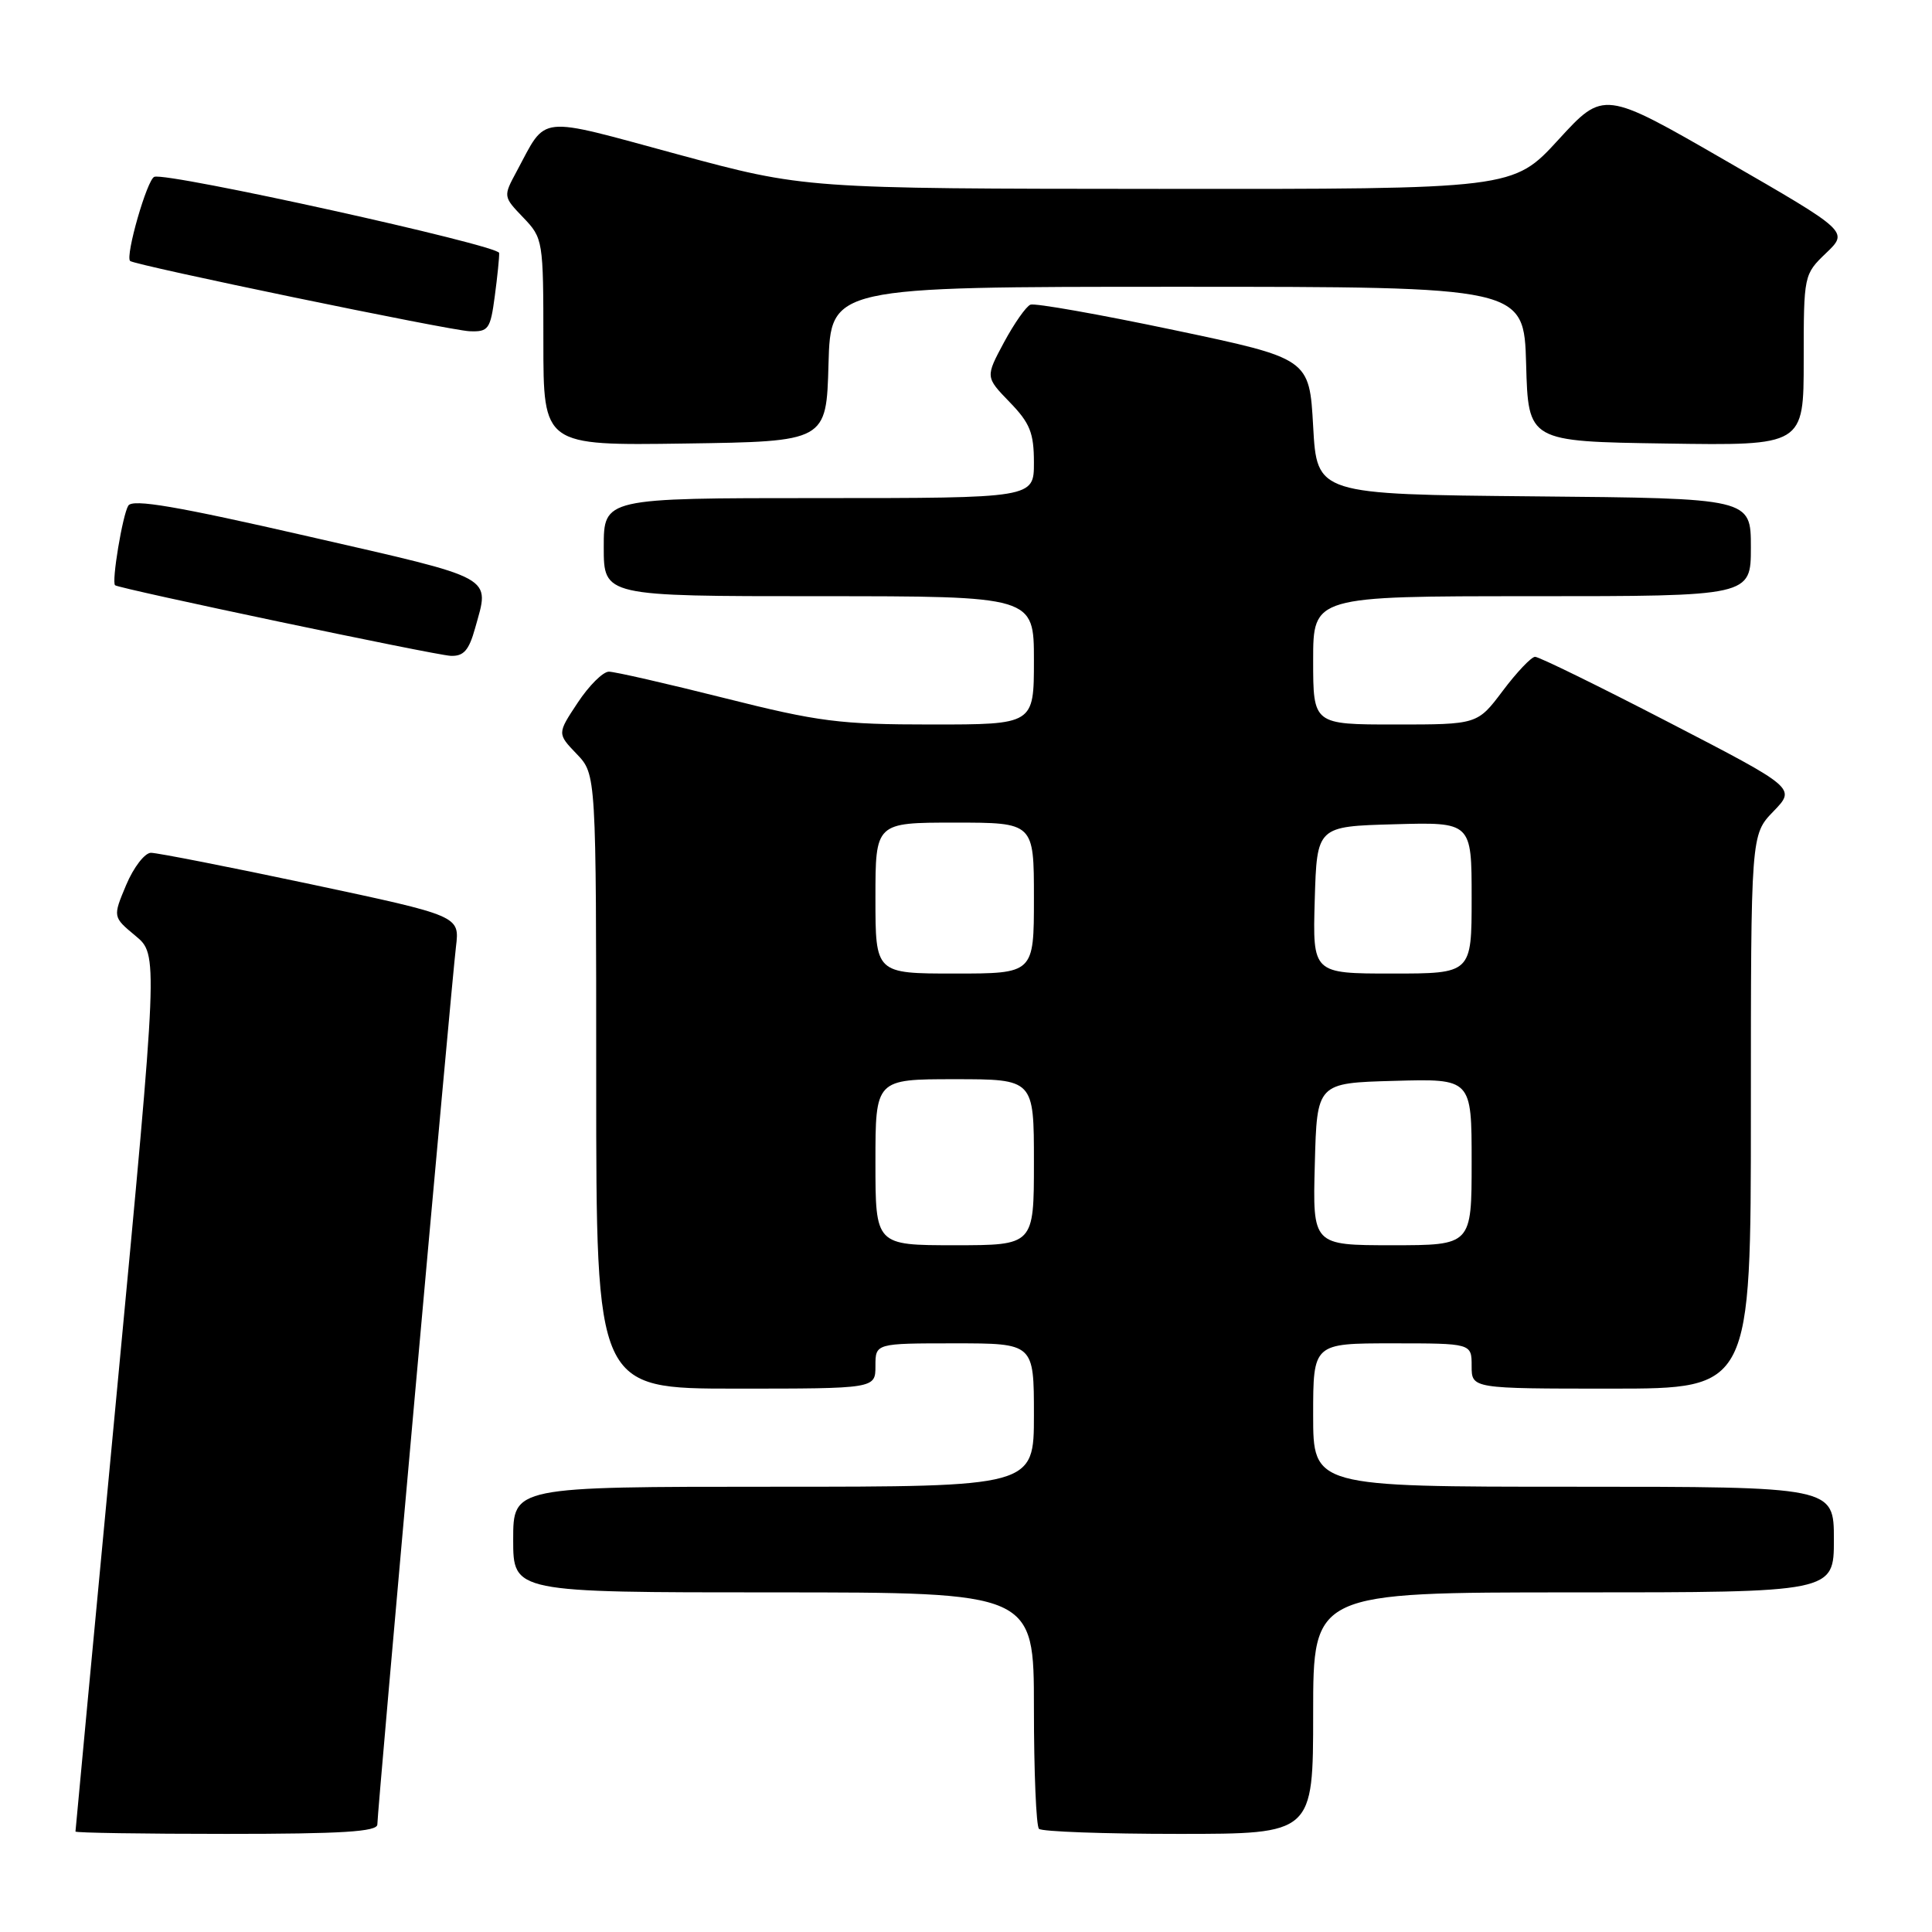 <?xml version="1.0" encoding="UTF-8" standalone="no"?>
<!DOCTYPE svg PUBLIC "-//W3C//DTD SVG 1.1//EN" "http://www.w3.org/Graphics/SVG/1.1/DTD/svg11.dtd" >
<svg xmlns="http://www.w3.org/2000/svg" xmlns:xlink="http://www.w3.org/1999/xlink" version="1.1" viewBox="0 0 256 256">
 <g >
 <path fill="currentColor"
d=" M 50.00 241.75 C 50.00 239.98 59.82 130.37 60.42 125.43 C 60.91 121.36 60.91 121.36 41.21 117.17 C 30.37 114.87 20.82 113.00 20.00 113.00 C 19.18 113.01 17.70 114.93 16.72 117.26 C 14.94 121.50 14.94 121.50 17.95 124.00 C 20.96 126.50 20.96 126.50 15.48 184.44 C 12.47 216.31 10.00 242.52 10.00 242.69 C 10.00 242.86 19.00 243.00 30.00 243.00 C 45.33 243.00 50.00 242.71 50.00 241.75 Z  M 174.00 227.00 C 174.00 211.00 174.00 211.00 208.50 211.00 C 243.00 211.00 243.00 211.00 243.00 204.00 C 243.00 197.00 243.00 197.00 208.50 197.00 C 174.00 197.00 174.00 197.00 174.00 187.50 C 174.00 178.00 174.00 178.00 184.50 178.00 C 195.00 178.00 195.00 178.00 195.00 181.00 C 195.00 184.00 195.00 184.00 213.50 184.00 C 232.00 184.00 232.00 184.00 232.00 147.30 C 232.00 110.60 232.00 110.60 234.99 107.51 C 237.97 104.43 237.97 104.43 221.14 95.72 C 211.87 90.92 203.89 87.01 203.40 87.03 C 202.90 87.05 200.98 89.07 199.13 91.53 C 195.77 96.00 195.77 96.00 184.88 96.00 C 174.00 96.00 174.00 96.00 174.00 87.50 C 174.00 79.00 174.00 79.00 203.00 79.00 C 232.00 79.00 232.00 79.00 232.00 72.52 C 232.00 66.03 232.00 66.03 203.25 65.77 C 174.50 65.50 174.50 65.50 174.00 56.50 C 173.50 47.51 173.50 47.51 155.54 43.73 C 145.66 41.65 137.11 40.14 136.54 40.37 C 135.97 40.59 134.39 42.85 133.03 45.37 C 130.57 49.96 130.57 49.96 133.78 53.28 C 136.48 56.06 137.00 57.36 137.00 61.30 C 137.00 66.00 137.00 66.00 108.50 66.00 C 80.00 66.00 80.00 66.00 80.00 72.50 C 80.00 79.00 80.00 79.00 108.50 79.00 C 137.00 79.00 137.00 79.00 137.00 87.50 C 137.00 96.00 137.00 96.00 123.45 96.00 C 111.28 96.00 108.48 95.64 96.00 92.50 C 88.36 90.58 81.46 89.00 80.68 89.00 C 79.90 89.00 78.04 90.85 76.55 93.11 C 73.83 97.21 73.83 97.21 76.42 99.91 C 79.00 102.61 79.00 102.61 79.00 143.30 C 79.00 184.00 79.00 184.00 97.50 184.00 C 116.00 184.00 116.00 184.00 116.00 181.00 C 116.00 178.00 116.00 178.00 126.50 178.00 C 137.00 178.00 137.00 178.00 137.00 187.50 C 137.00 197.00 137.00 197.00 102.50 197.00 C 68.00 197.00 68.00 197.00 68.00 204.00 C 68.00 211.00 68.00 211.00 102.50 211.00 C 137.00 211.00 137.00 211.00 137.00 226.33 C 137.00 234.77 137.30 241.97 137.67 242.33 C 138.03 242.70 146.36 243.00 156.17 243.00 C 174.00 243.00 174.00 243.00 174.00 227.00 Z  M 62.95 83.25 C 64.90 76.23 65.98 76.83 40.88 71.08 C 23.38 67.07 17.57 66.08 17.00 67.00 C 16.24 68.22 14.76 77.13 15.25 77.55 C 15.77 78.00 57.60 86.80 59.70 86.90 C 61.43 86.98 62.13 86.19 62.95 83.25 Z  M 109.78 48.25 C 110.07 38.00 110.07 38.00 156.00 38.00 C 201.93 38.00 201.93 38.00 202.22 48.25 C 202.50 58.50 202.50 58.50 220.75 58.77 C 239.00 59.05 239.00 59.05 239.00 47.71 C 239.00 36.44 239.02 36.36 241.97 33.53 C 244.95 30.68 244.95 30.68 228.72 21.32 C 212.50 11.96 212.50 11.96 206.50 18.51 C 200.50 25.06 200.50 25.06 153.56 25.03 C 106.62 25.00 106.62 25.00 89.72 20.43 C 70.90 15.33 72.53 15.15 68.46 22.71 C 66.67 26.03 66.67 26.05 69.33 28.82 C 71.96 31.57 72.00 31.83 72.00 45.33 C 72.00 59.04 72.00 59.04 90.75 58.77 C 109.50 58.50 109.50 58.50 109.78 48.25 Z  M 65.56 39.25 C 65.91 36.64 66.17 34.06 66.14 33.52 C 66.09 32.50 22.25 22.81 20.45 23.43 C 19.50 23.75 16.58 33.91 17.24 34.58 C 17.80 35.13 59.58 43.79 62.22 43.89 C 64.72 43.99 64.98 43.63 65.56 39.25 Z  M 116.00 154.00 C 116.00 143.00 116.00 143.00 126.50 143.00 C 137.00 143.00 137.00 143.00 137.00 154.00 C 137.00 165.00 137.00 165.00 126.50 165.00 C 116.00 165.00 116.00 165.00 116.00 154.00 Z  M 174.22 154.25 C 174.50 143.50 174.50 143.50 184.75 143.22 C 195.00 142.93 195.00 142.93 195.00 153.97 C 195.00 165.00 195.00 165.00 184.47 165.00 C 173.93 165.00 173.93 165.00 174.22 154.25 Z  M 116.00 119.00 C 116.00 109.00 116.00 109.00 126.50 109.00 C 137.00 109.00 137.00 109.00 137.00 119.00 C 137.00 129.00 137.00 129.00 126.50 129.00 C 116.00 129.00 116.00 129.00 116.00 119.00 Z  M 174.21 119.25 C 174.50 109.50 174.50 109.50 184.75 109.22 C 195.00 108.93 195.00 108.93 195.00 118.97 C 195.00 129.00 195.00 129.00 184.46 129.00 C 173.93 129.00 173.93 129.00 174.21 119.25 Z "/>
</g>
</svg>